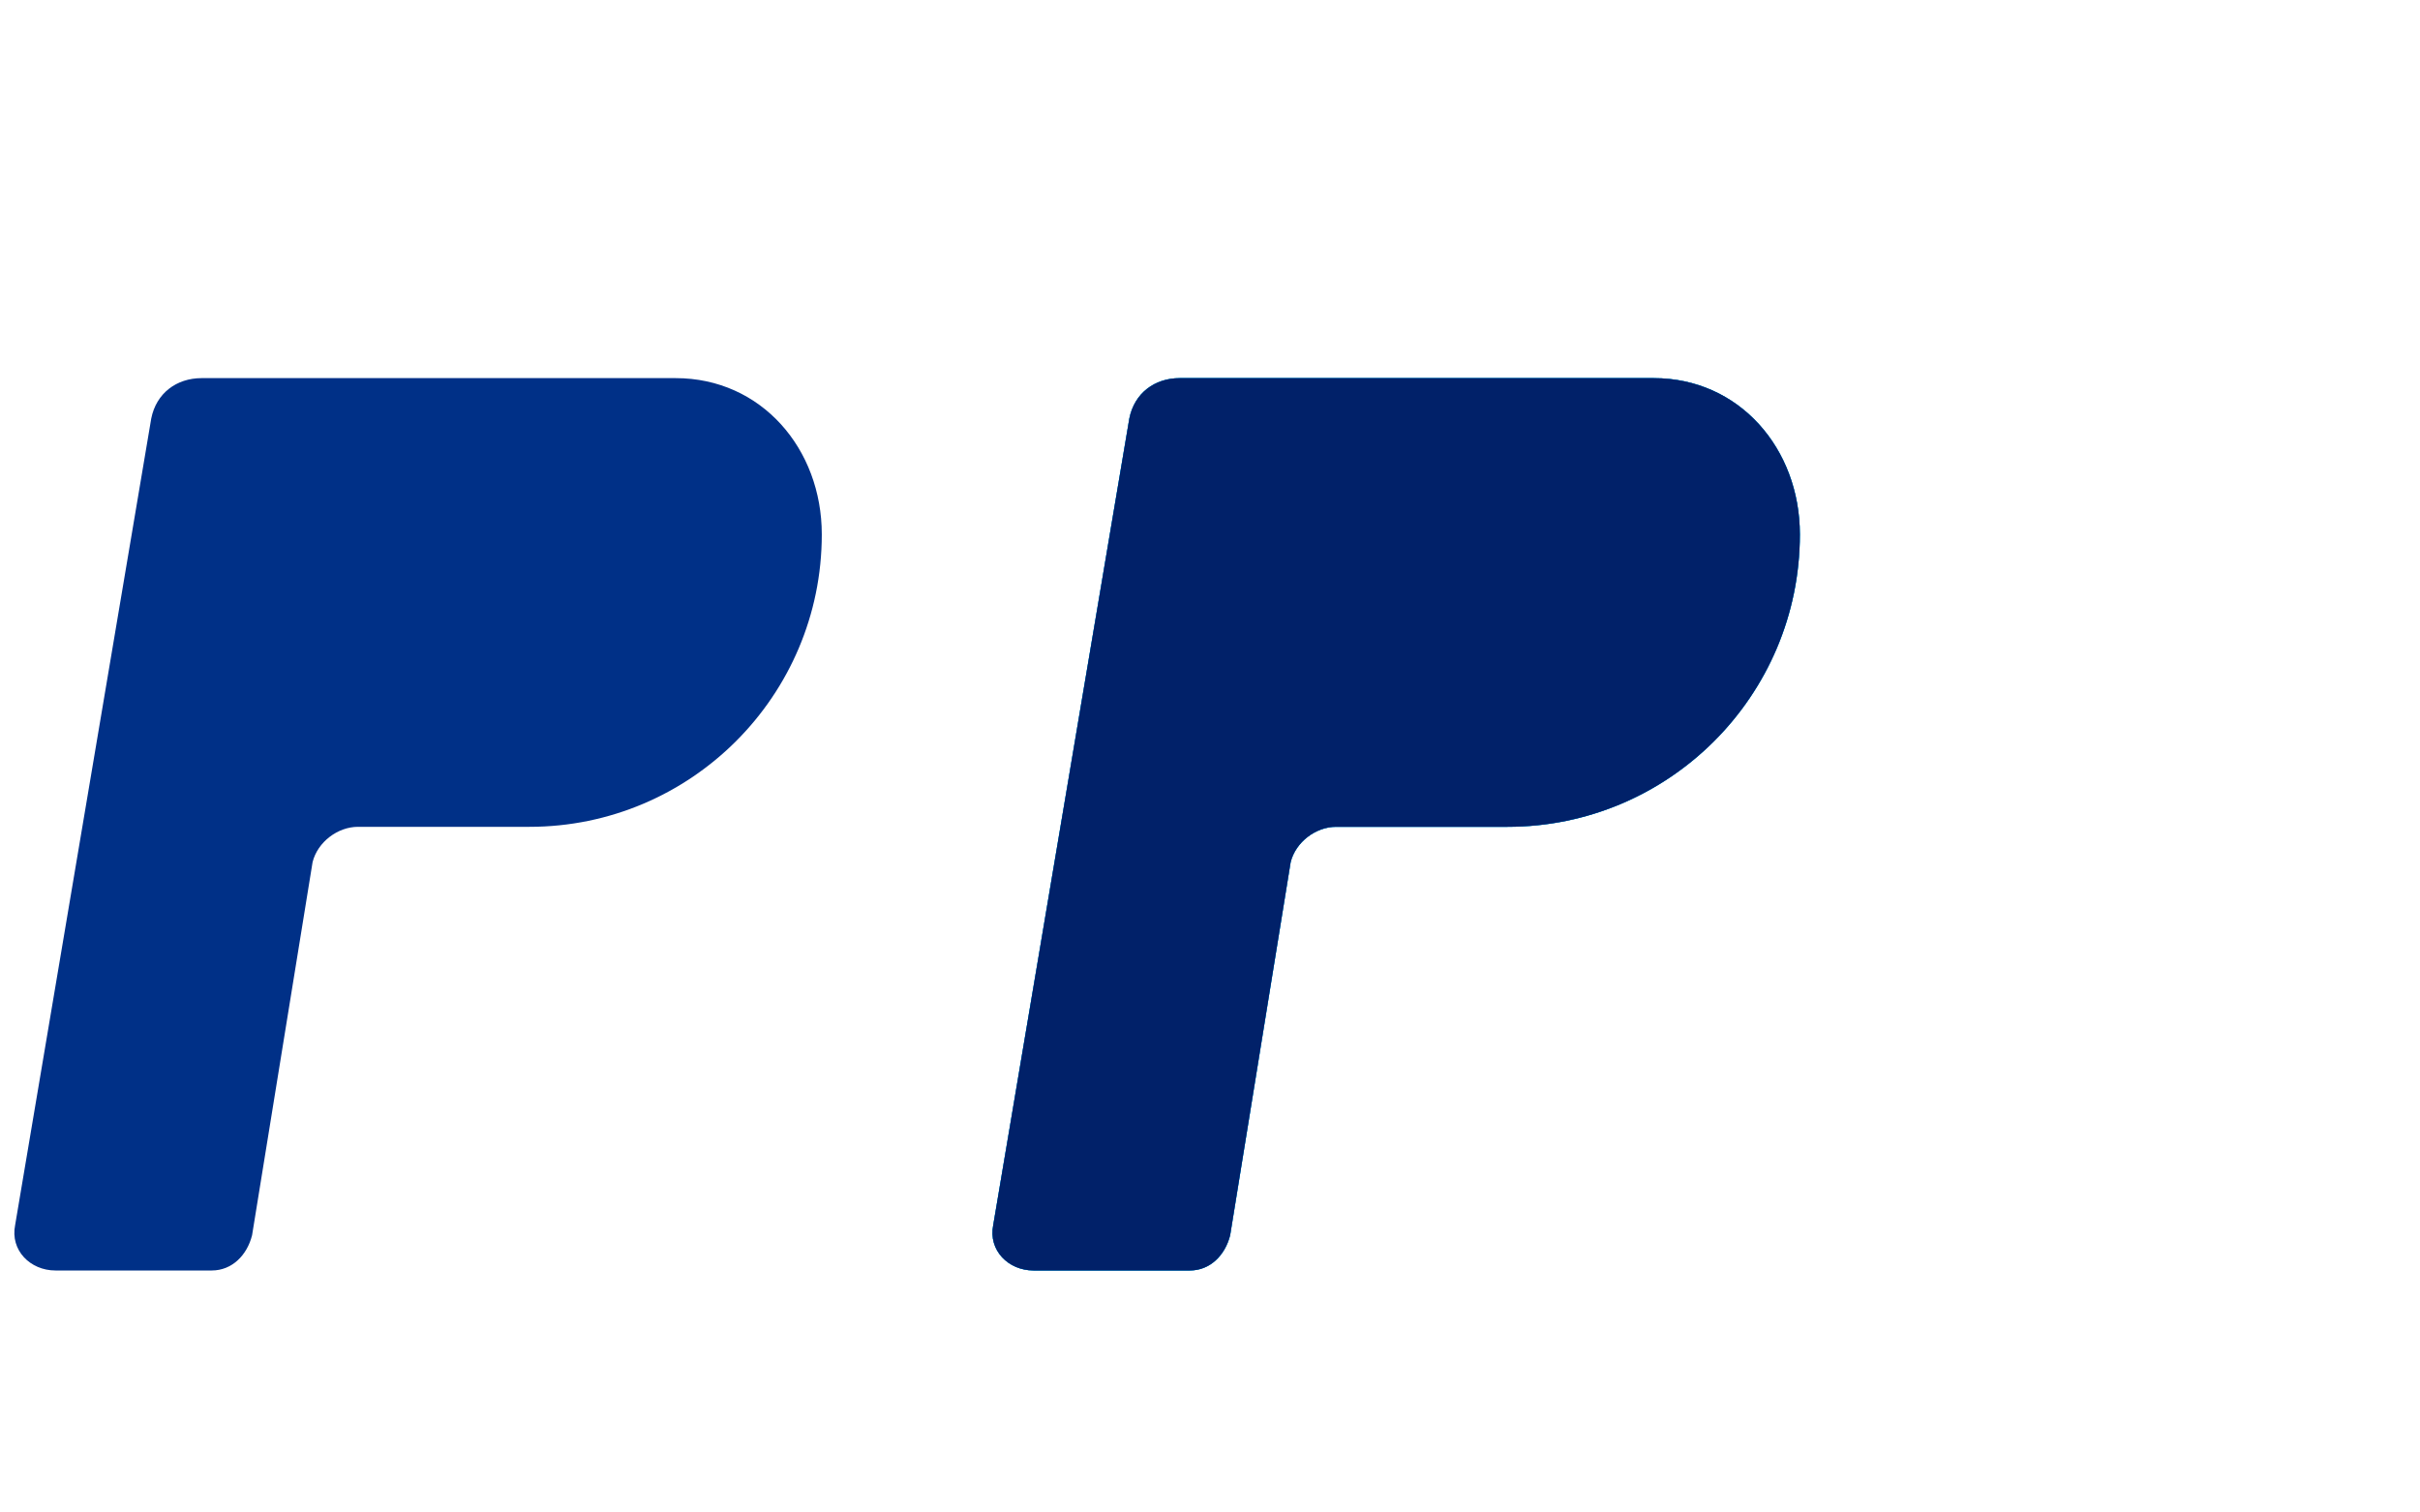 <svg xmlns="http://www.w3.org/2000/svg" viewBox="0 0 48 30" fill="none">
  <path d="M35.7 10.6C35.7 13.8 33.1 16.4 29.9 16.4H26.5C26.1 16.4 25.7 16.7 25.6 17.1L24.4 24.5C24.3 24.9 24 25.2 23.6 25.2H20.5C20 25.2 19.6 24.8 19.7 24.3L22.4 8.3C22.5 7.8 22.9 7.5 23.4 7.5H32.8C34.5 7.5 35.7 8.9 35.7 10.6Z" fill="#009CDE"/>
  <path d="M16.3 10.6C16.3 13.8 13.7 16.4 10.5 16.4H7.1C6.7 16.4 6.3 16.7 6.2 17.1L5 24.5C4.9 24.9 4.6 25.2 4.2 25.2H1.1C0.6 25.2 0.2 24.8 0.3 24.3L3 8.3C3.1 7.8 3.5 7.5 4 7.5H13.4C15.1 7.5 16.3 8.9 16.3 10.6Z" fill="#003087"/>
  <path d="M35.7 10.6C35.7 13.8 33.1 16.4 29.9 16.4H26.5C26.1 16.4 25.7 16.7 25.6 17.1L24.4 24.5C24.3 24.9 24 25.2 23.6 25.2H20.5C20 25.2 19.6 24.8 19.7 24.3L22.4 8.3C22.5 7.8 22.9 7.5 23.4 7.5H32.8C34.5 7.5 35.7 8.9 35.7 10.6Z" fill="#009CDE"/>
  <path d="M29.9 16.4C33.1 16.4 35.7 13.8 35.7 10.6C35.7 8.9 34.5 7.5 32.8 7.5H23.4C22.9 7.5 22.5 7.8 22.4 8.3L19.7 24.3C19.6 24.8 20 25.2 20.5 25.2H23.6C24 25.2 24.3 24.9 24.4 24.5L25.6 17.1C25.7 16.7 26.1 16.4 26.5 16.4H29.9Z" fill="#012169"/>
</svg> 